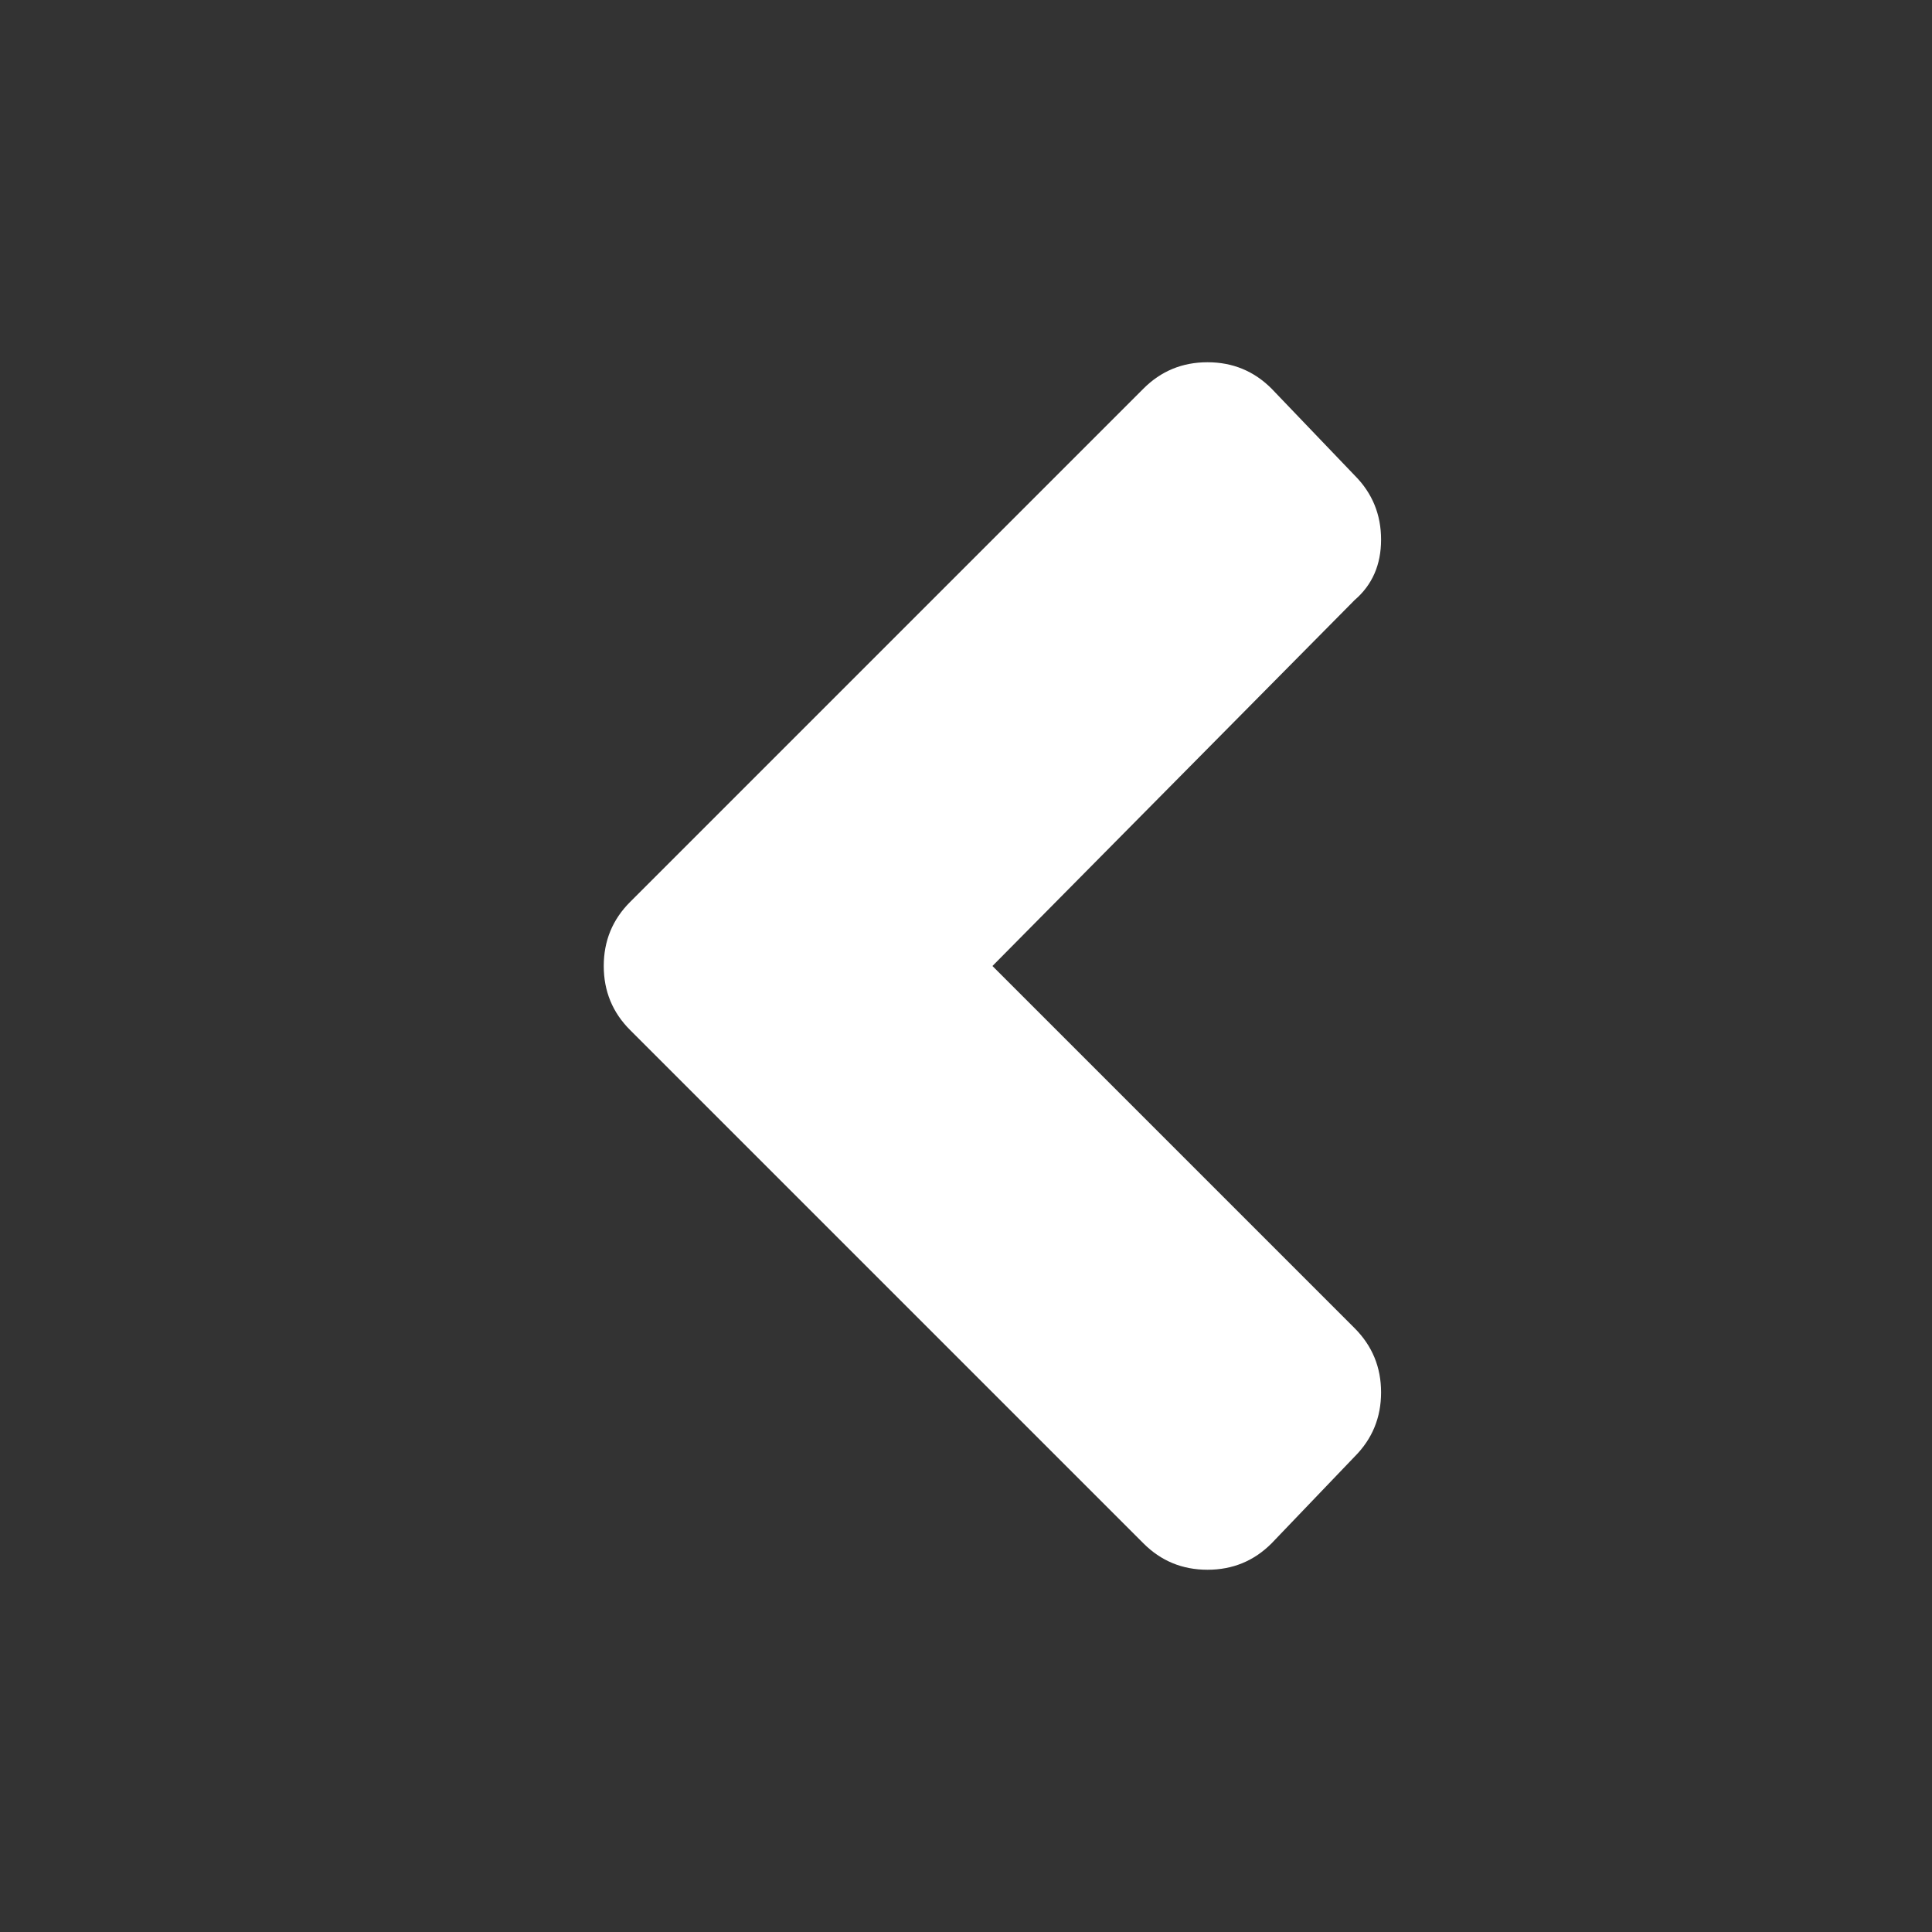 <svg width="32" height="32" viewBox="0 0 32 32" fill="none" xmlns="http://www.w3.org/2000/svg">
<rect x="0" y="0" width="32" height="32" fill="#333333" stroke="none"/>
<path d="M10.438 14.938L18.938 6.438C19.229 6.146 19.583 6 20 6C20.417 6 20.771 6.146 21.062 6.438L22.438 7.875C22.729 8.167 22.875 8.521 22.875 8.938C22.875 9.354 22.729 9.688 22.438 9.938L16.438 16L22.438 22C22.729 22.292 22.875 22.646 22.875 23.062C22.875 23.479 22.729 23.833 22.438 24.125L21.062 25.562C20.771 25.854 20.417 26 20 26C19.583 26 19.229 25.854 18.938 25.562L10.438 17.062C10.146 16.771 10 16.417 10 16C10 15.583 10.146 15.229 10.438 14.938Z" fill="white"/>
</svg>
